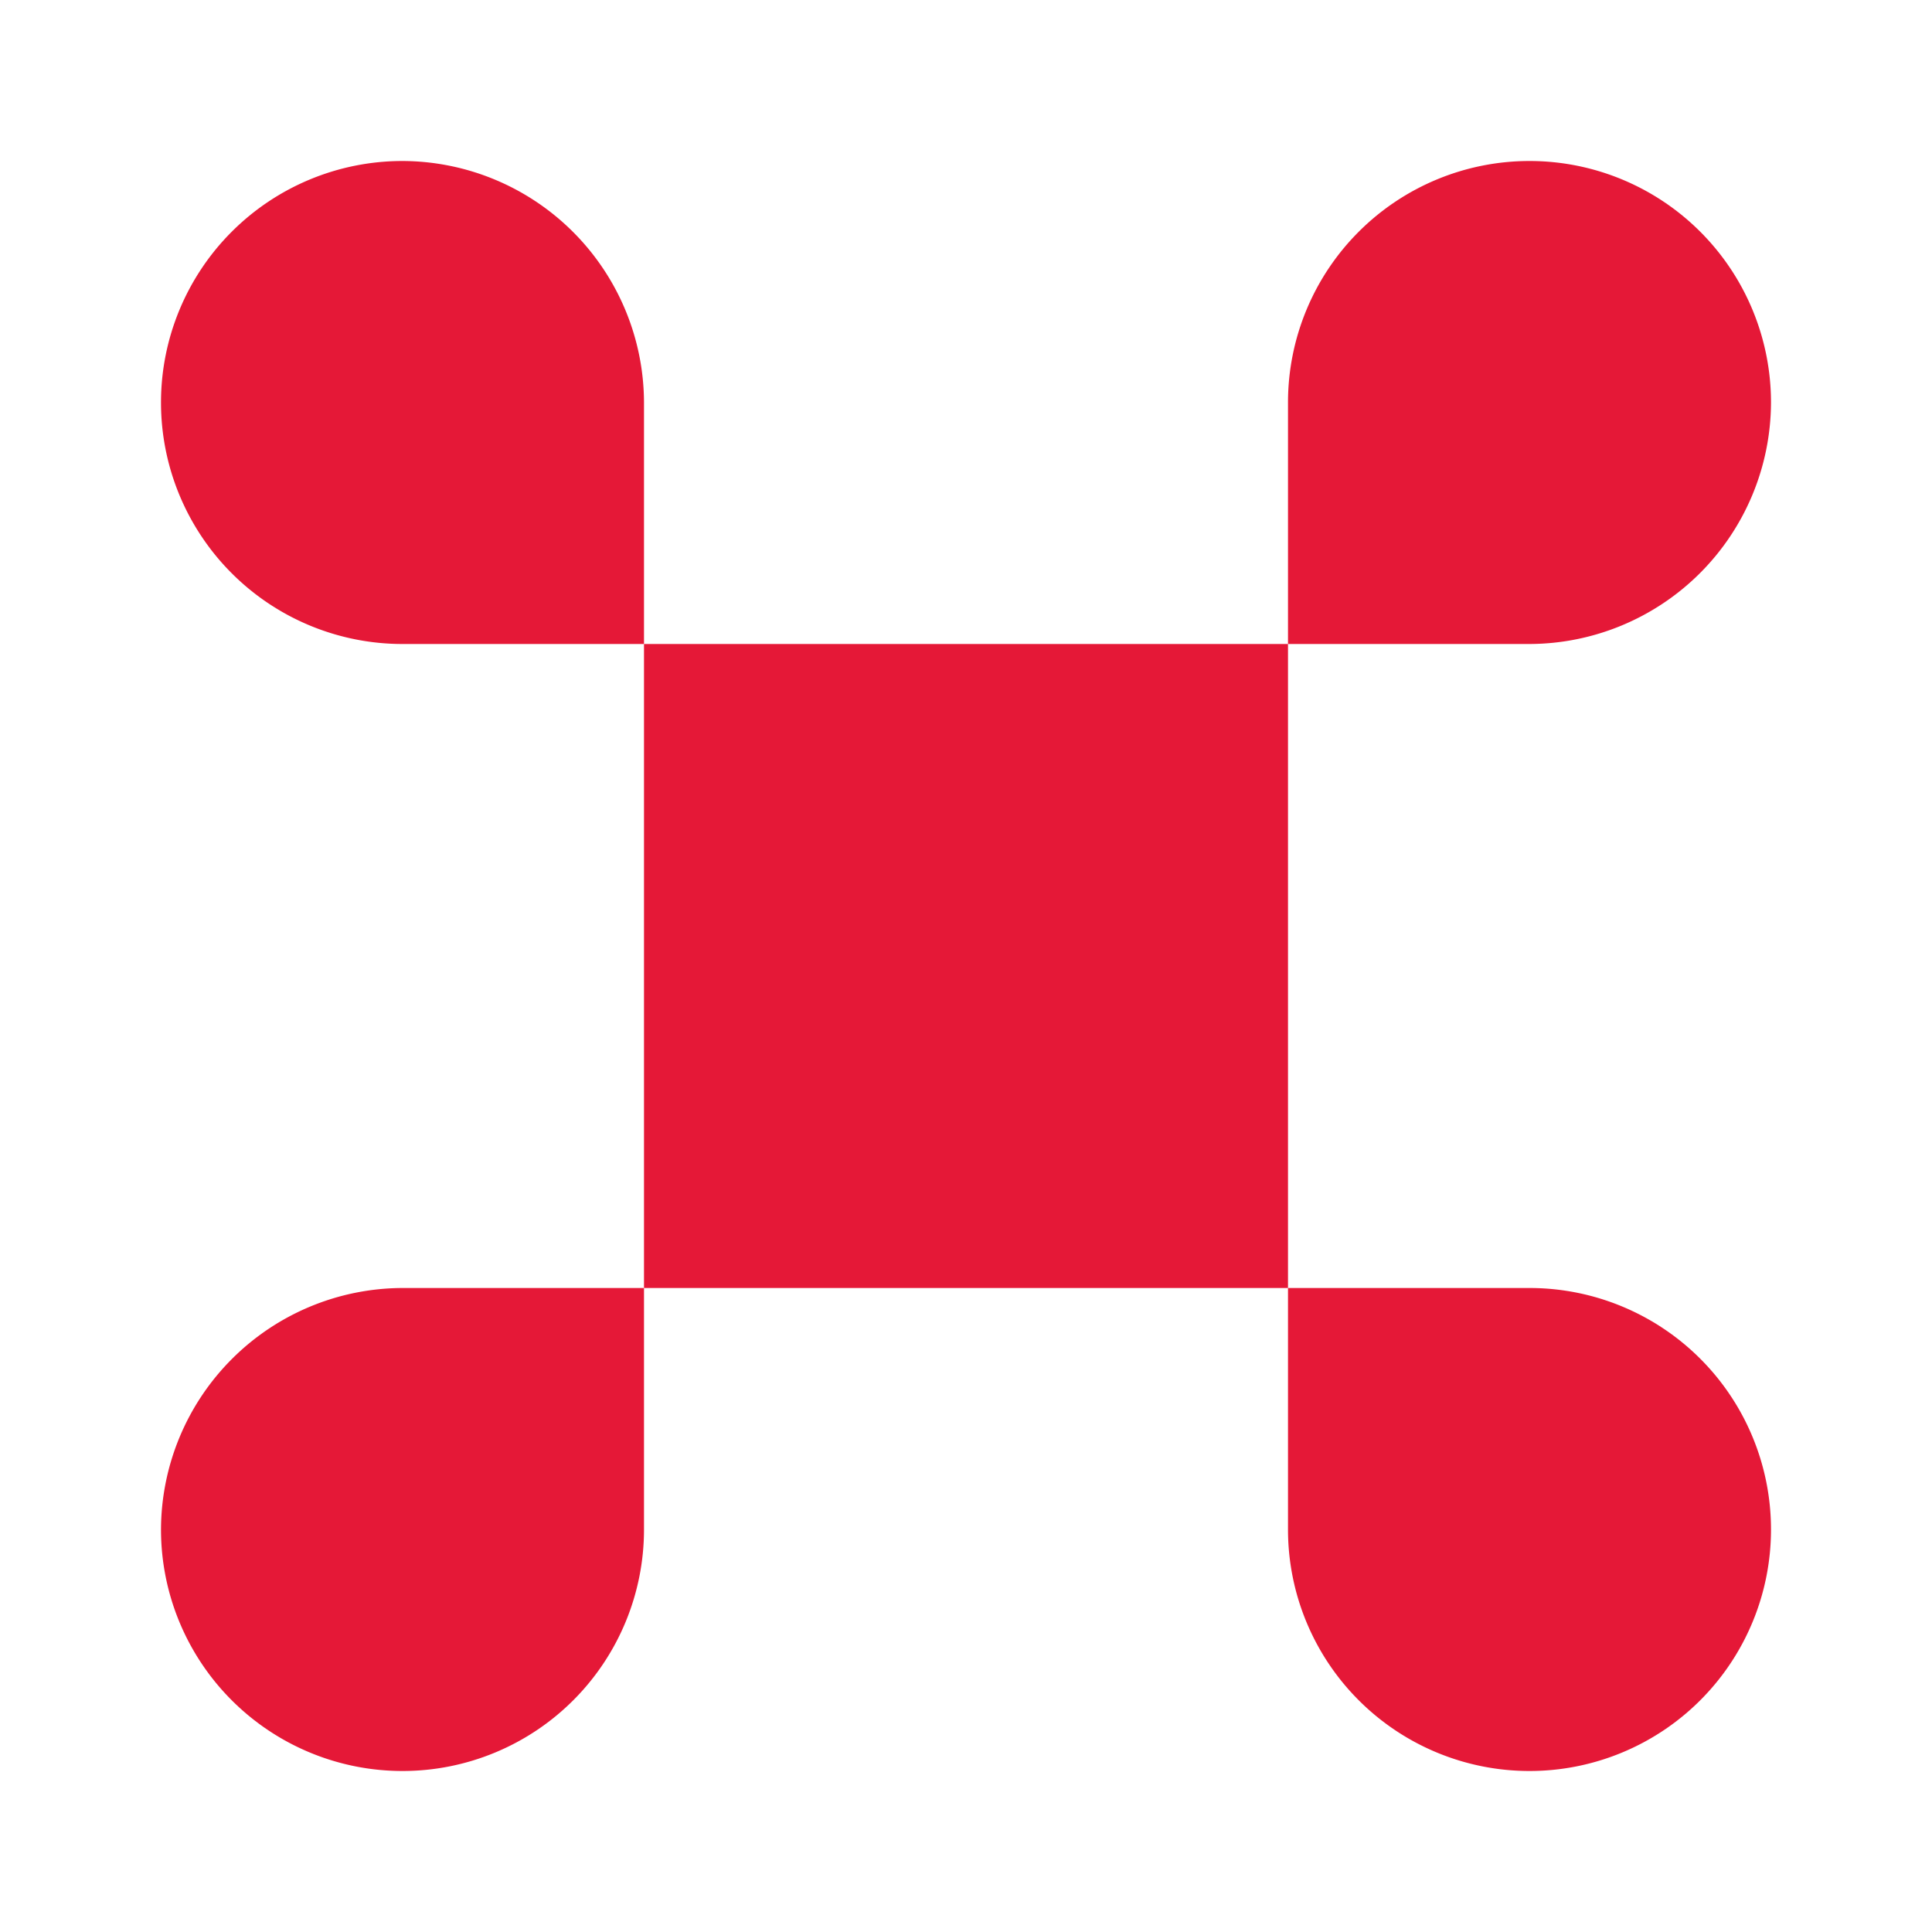 <svg xmlns="http://www.w3.org/2000/svg" width="24" height="24" viewBox="0 0 24 24">
  <g id="vuesax_bold_command" data-name="vuesax/bold/command" transform="translate(-108 -188)">
    <g id="command">
      <path id="Vector" d="M0,0H24V24H0Z" transform="translate(108 188)" fill="none" opacity="0"/>
      <path id="Vector-2" data-name="Vector" d="M0,0H8V8H0Z" transform="translate(116 196)" fill="#e51837"/>
      <path id="Vector-3" data-name="Vector" d="M0,3A3,3,0,0,0,6,3V0H3A3.009,3.009,0,0,0,0,3Z" transform="translate(110 204)" fill="#e51837"/>
      <path id="Vector-4" data-name="Vector" d="M3,0A3,3,0,0,0,3,6H6V3A3.009,3.009,0,0,0,3,0Z" transform="translate(110 190)" fill="#e51837"/>
      <path id="Vector-5" data-name="Vector" d="M6,3A3,3,0,0,0,0,3V6H3A3.009,3.009,0,0,0,6,3Z" transform="translate(124 190)" fill="#e51837"/>
      <path id="Vector-6" data-name="Vector" d="M3,0H0V3A3,3,0,1,0,3,0Z" transform="translate(124 204)" fill="#e51837"/>
    </g>
  </g>
</svg>
